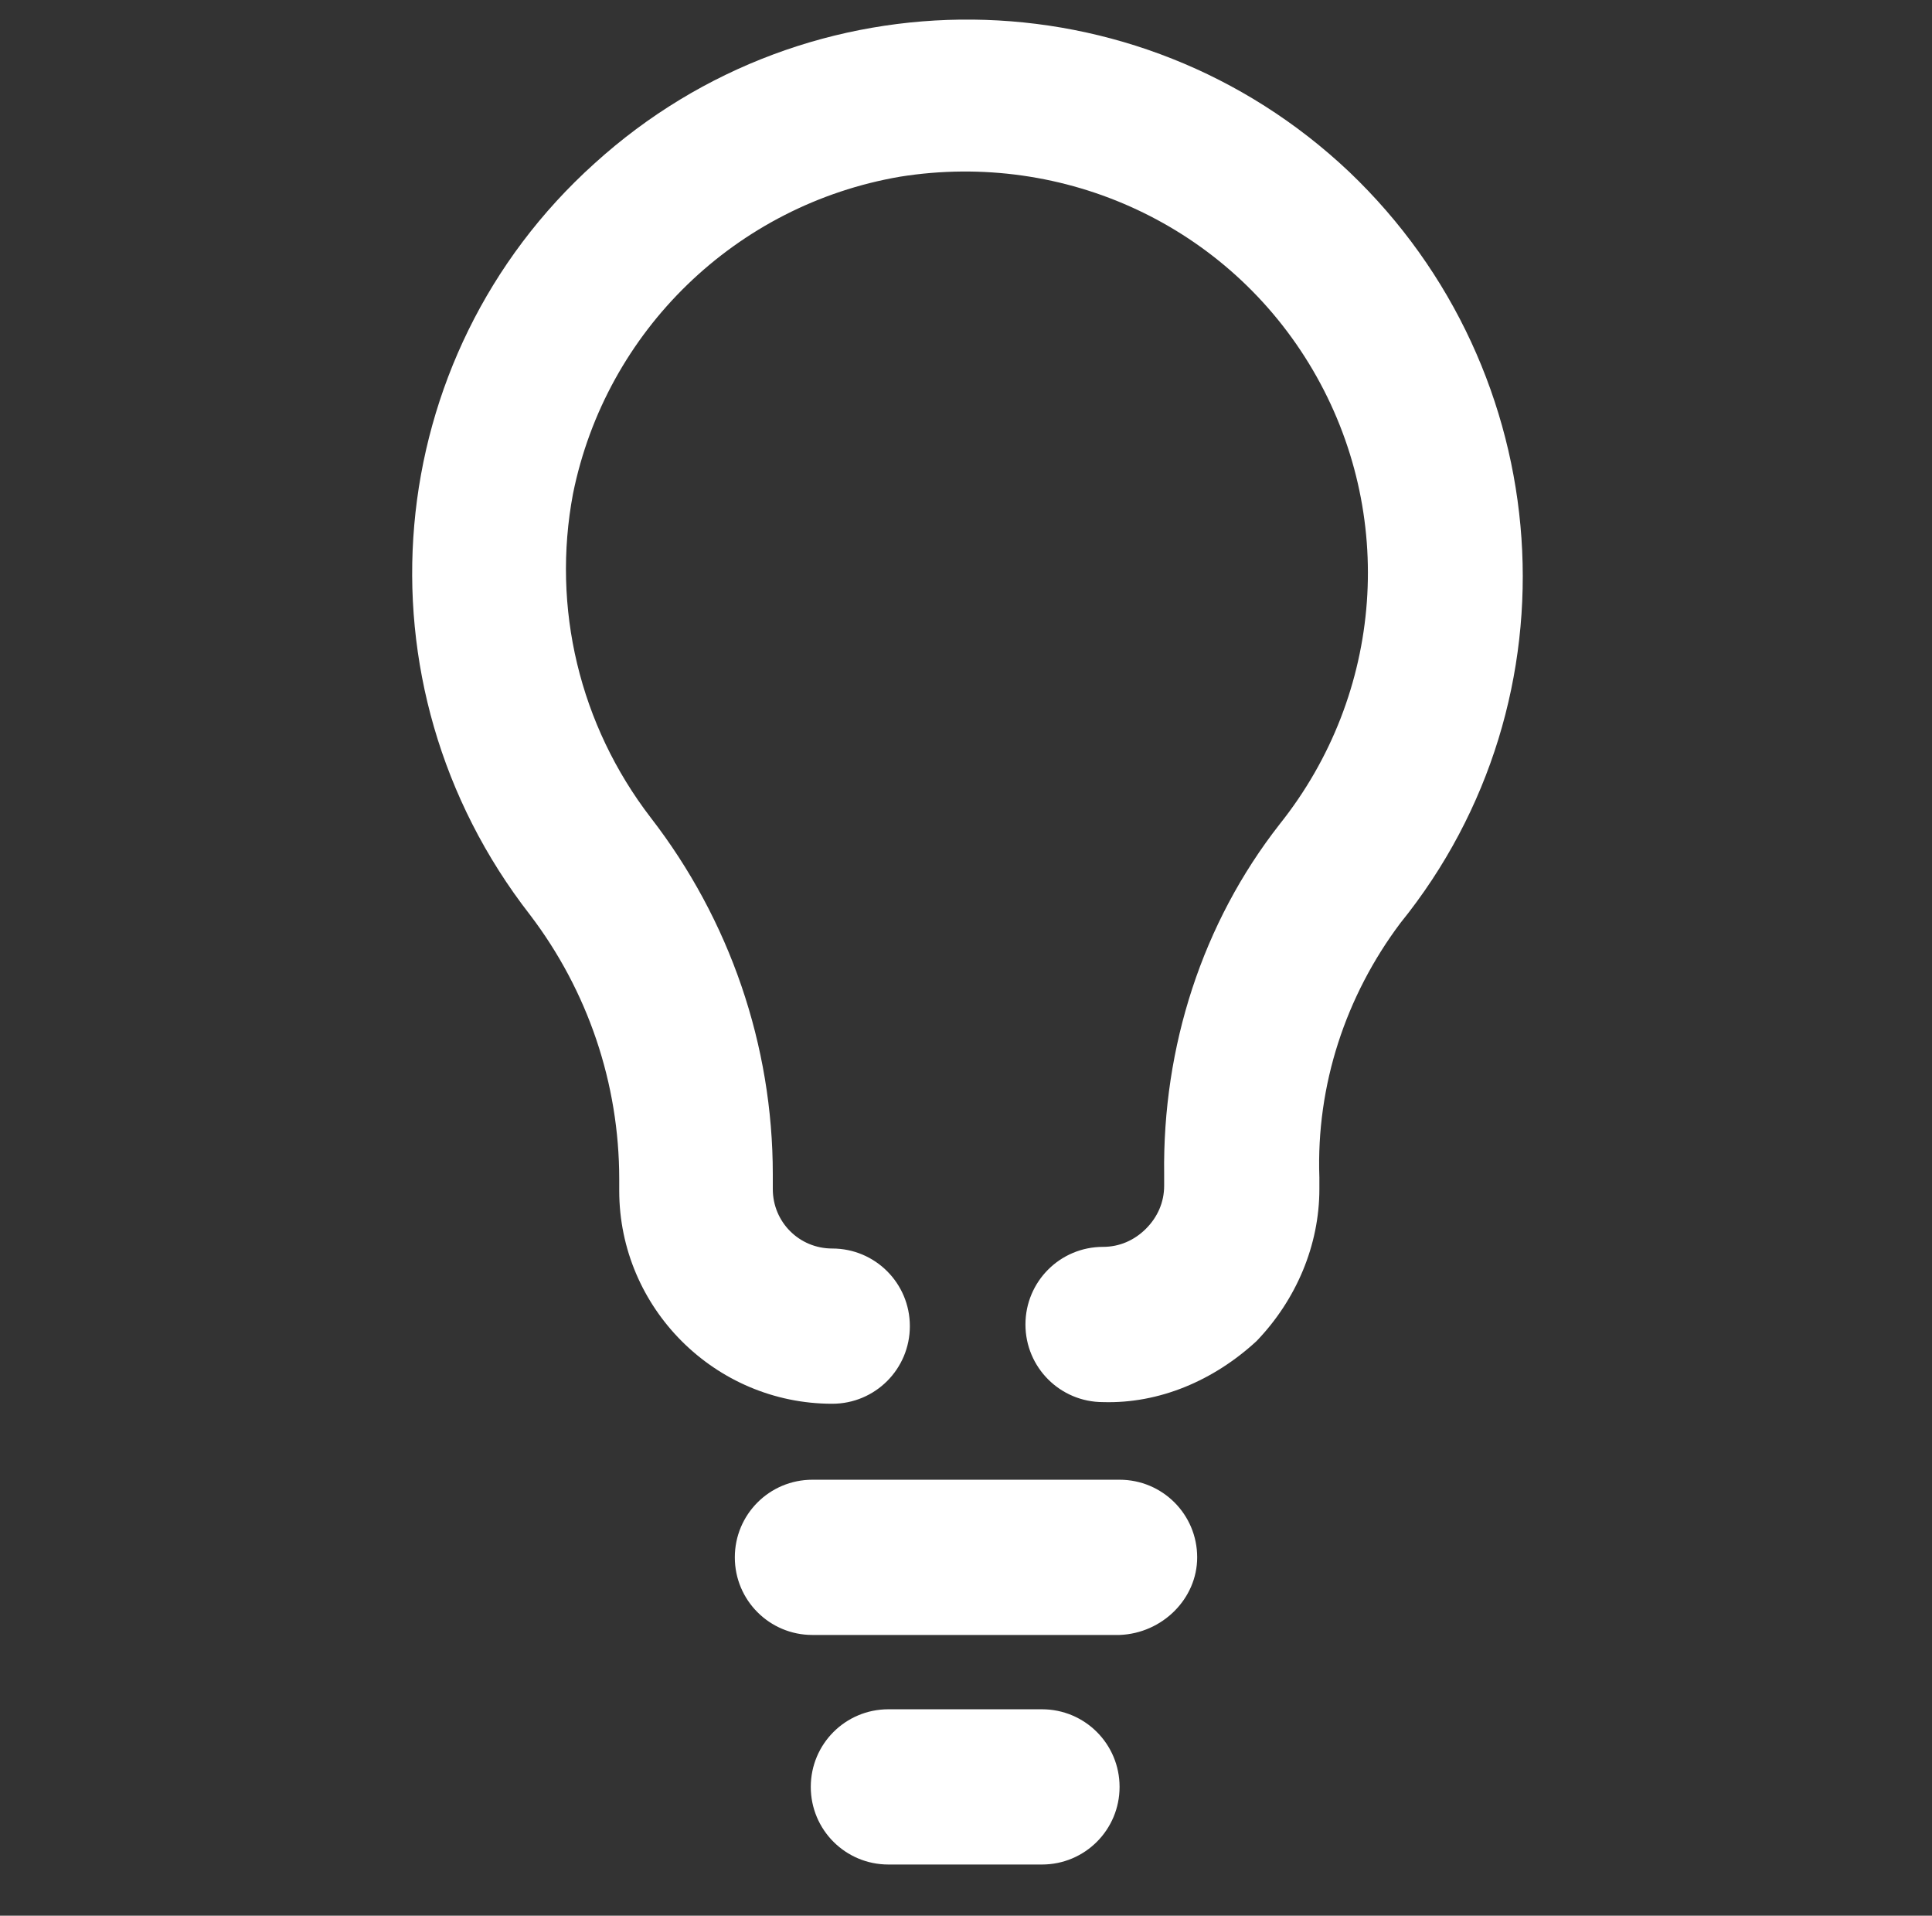 <?xml version="1.0" encoding="utf-8"?>
<!-- Generator: Adobe Illustrator 25.0.1, SVG Export Plug-In . SVG Version: 6.00 Build 0)  -->
<svg version="1.1" id="Layer_1" xmlns="http://www.w3.org/2000/svg" xmlns:xlink="http://www.w3.org/1999/xlink" x="0px" y="0px"
	 viewBox="0 0 117 116" style="enable-background:new 0 0 117 116;" xml:space="preserve">
<rect x="0" y="0" width="117" height="116" fill="#333333" stroke="none"/>
<style type="text/css">
	.st0{fill:#FFFFFF;}
</style>
<desc>Created with Fabric.js 4.2.0</desc>
<g id="d7715385-ddf6-49a5-a6b4-f3bde4c21c66" transform="matrix(0 0 0 0 0 0)">
</g>
<desc>Created with Fabric.js 4.2.0</desc>
<g id="d7715385-ddf6-49a5-a6b4-f3bde4c21c66_1_" transform="matrix(0 0 0 0 0 0)">
</g>
<desc>Created with Fabric.js 4.2.0</desc>
<g id="d7715385-ddf6-49a5-a6b4-f3bde4c21c66_2_" transform="matrix(0 0 0 0 0 0)">
</g>
<desc>Created with Fabric.js 4.2.0</desc>
<g id="_x39_bac2a5c-ed47-40cb-a207-6b06d95ebeff" transform="matrix(Infinity NaN NaN Infinity 0 0)">
</g>
<path class="st0" d="M66.8,84.9c-2.6,0-4.7-2.1-4.7-4.7c0-2.6,2.1-4.7,4.7-4.7c1,0,1.9-0.4,2.6-1.1c0.7-0.7,1.1-1.6,1.1-2.6v-0.7
	c-0.1-7.7,2.3-15.2,7-21.2c6.3-7.9,7.1-18.8,2-27.5c-5.1-8.7-15-13.3-25-11.7c-9.9,1.7-17.8,9.3-19.8,19.2c-1.3,6.9,0.4,14,4.7,19.6
	c4.8,6.2,7.4,13.8,7.4,21.6V72c0,2,1.6,3.6,3.6,3.6c2.6,0,4.7,2.1,4.7,4.7c0,2.6-2.1,4.7-4.7,4.7c-7.1,0-12.9-5.8-12.9-12.9v-0.7
	c0-5.8-1.9-11.4-5.4-16C21.2,41.4,23,21.6,36,9.9C49-1.9,68.9-1.7,81.7,10.4c12.7,12.1,14.1,31.9,3.1,45.5
	c-3.3,4.4-5.1,9.8-4.9,15.4V72c0,3.4-1.4,6.7-3.8,9.2C73.5,83.6,70.2,85,66.8,84.9z"/>
<path class="st0" d="M72.5,94.3c0-2.6-2.1-4.7-4.7-4.7H49.2c-2.6,0-4.7,2.1-4.7,4.7c0,2.6,2.1,4.7,4.7,4.7h18.6
	C70.4,98.9,72.5,96.8,72.5,94.3z"/>
<path class="st0" d="M67.8,108.2c0-2.6-2.1-4.7-4.7-4.7h-9.3c-2.6,0-4.7,2.1-4.7,4.7s2.1,4.7,4.7,4.7h9.3
	C65.7,112.9,67.8,110.8,67.8,108.2z"/>
</svg>
